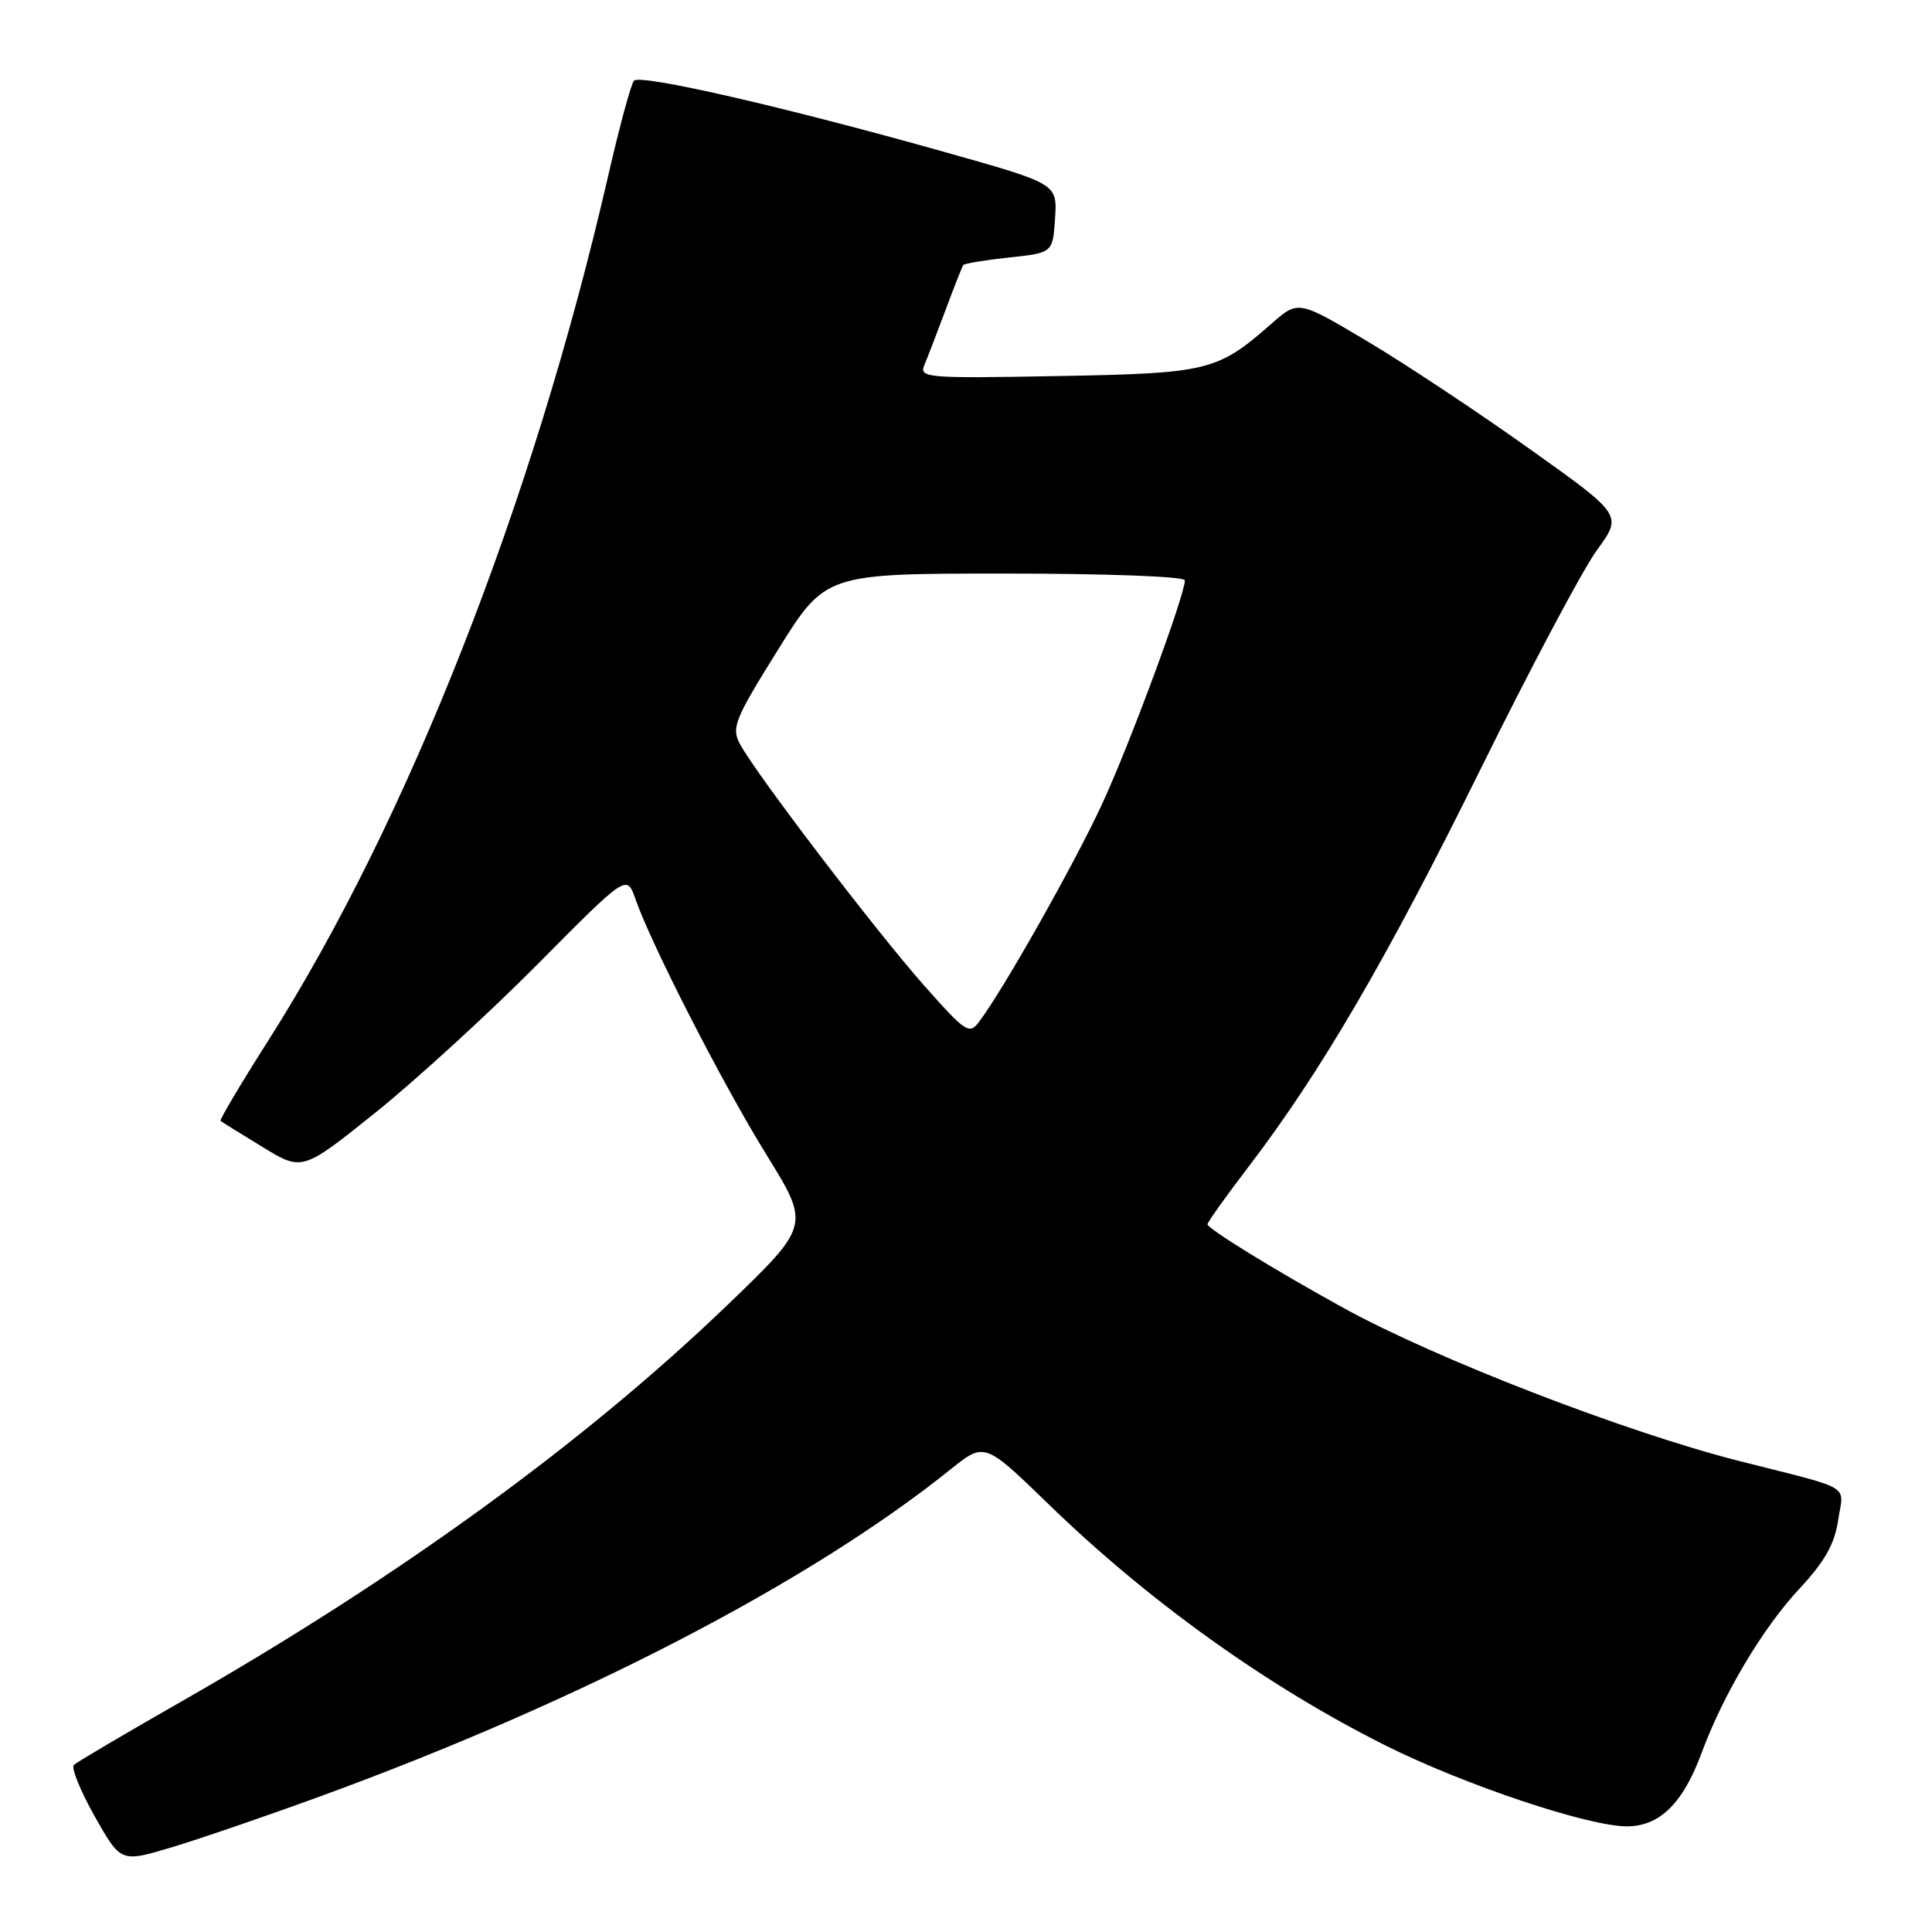 <?xml version="1.0" encoding="UTF-8" standalone="no"?>
<!DOCTYPE svg PUBLIC "-//W3C//DTD SVG 1.1//EN" "http://www.w3.org/Graphics/SVG/1.1/DTD/svg11.dtd" >
<svg xmlns="http://www.w3.org/2000/svg" xmlns:xlink="http://www.w3.org/1999/xlink" version="1.1" viewBox="0 0 256 256">
 <g >
 <path fill="currentColor"
d=" M 42.67 237.94 C 77.07 225.36 107.39 209.61 125.98 194.68 C 130.46 191.09 130.46 191.09 138.98 199.35 C 152.18 212.16 167.91 223.43 183.52 231.25 C 193.90 236.46 210.42 242.00 215.56 242.00 C 219.91 242.00 223.00 238.97 225.48 232.25 C 228.35 224.50 233.55 215.76 238.39 210.56 C 241.78 206.93 243.09 204.61 243.57 201.41 C 244.29 196.59 245.79 197.48 230.38 193.57 C 215.33 189.74 190.22 180.03 178.00 173.30 C 168.89 168.28 160.00 162.81 160.00 162.22 C 160.00 161.95 162.44 158.52 165.43 154.61 C 175.00 142.08 183.74 127.11 196.14 102.00 C 202.79 88.53 209.75 75.42 211.61 72.88 C 214.99 68.25 214.99 68.25 202.76 59.54 C 196.04 54.74 186.38 48.33 181.29 45.29 C 172.03 39.77 172.03 39.77 168.50 42.87 C 161.30 49.19 160.16 49.47 140.11 49.83 C 122.61 50.15 121.76 50.07 122.50 48.33 C 122.92 47.32 124.19 44.02 125.32 41.00 C 126.44 37.98 127.49 35.33 127.64 35.12 C 127.80 34.91 130.53 34.46 133.71 34.12 C 139.50 33.50 139.50 33.50 139.80 28.93 C 140.10 24.35 140.10 24.35 125.30 20.18 C 104.02 14.18 84.81 9.77 84.00 10.70 C 83.61 11.14 82.05 16.90 80.54 23.50 C 70.61 66.65 54.01 108.85 35.54 137.89 C 31.91 143.60 29.07 148.38 29.22 148.52 C 29.37 148.65 31.87 150.21 34.78 151.98 C 40.05 155.20 40.05 155.20 49.78 147.40 C 55.12 143.11 64.80 134.25 71.28 127.72 C 83.05 115.85 83.05 115.85 84.19 119.10 C 86.31 125.19 95.75 143.62 101.56 153.01 C 107.35 162.38 107.35 162.38 96.37 172.94 C 77.42 191.15 52.80 209.03 24.00 225.48 C 16.57 229.72 10.18 233.49 9.79 233.86 C 9.40 234.22 10.64 237.28 12.54 240.66 C 16.01 246.80 16.01 246.80 22.74 244.78 C 26.45 243.67 35.42 240.59 42.67 237.94 Z  M 122.42 130.55 C 116.03 123.33 100.14 102.50 98.06 98.61 C 96.89 96.42 97.31 95.37 103.08 86.11 C 109.38 76.00 109.38 76.00 133.19 76.00 C 146.70 76.00 157.00 76.39 157.00 76.90 C 157.00 78.88 149.71 98.59 146.05 106.50 C 142.45 114.31 132.98 131.09 129.75 135.37 C 128.43 137.13 127.98 136.83 122.42 130.55 Z "/>
</g>
</svg>